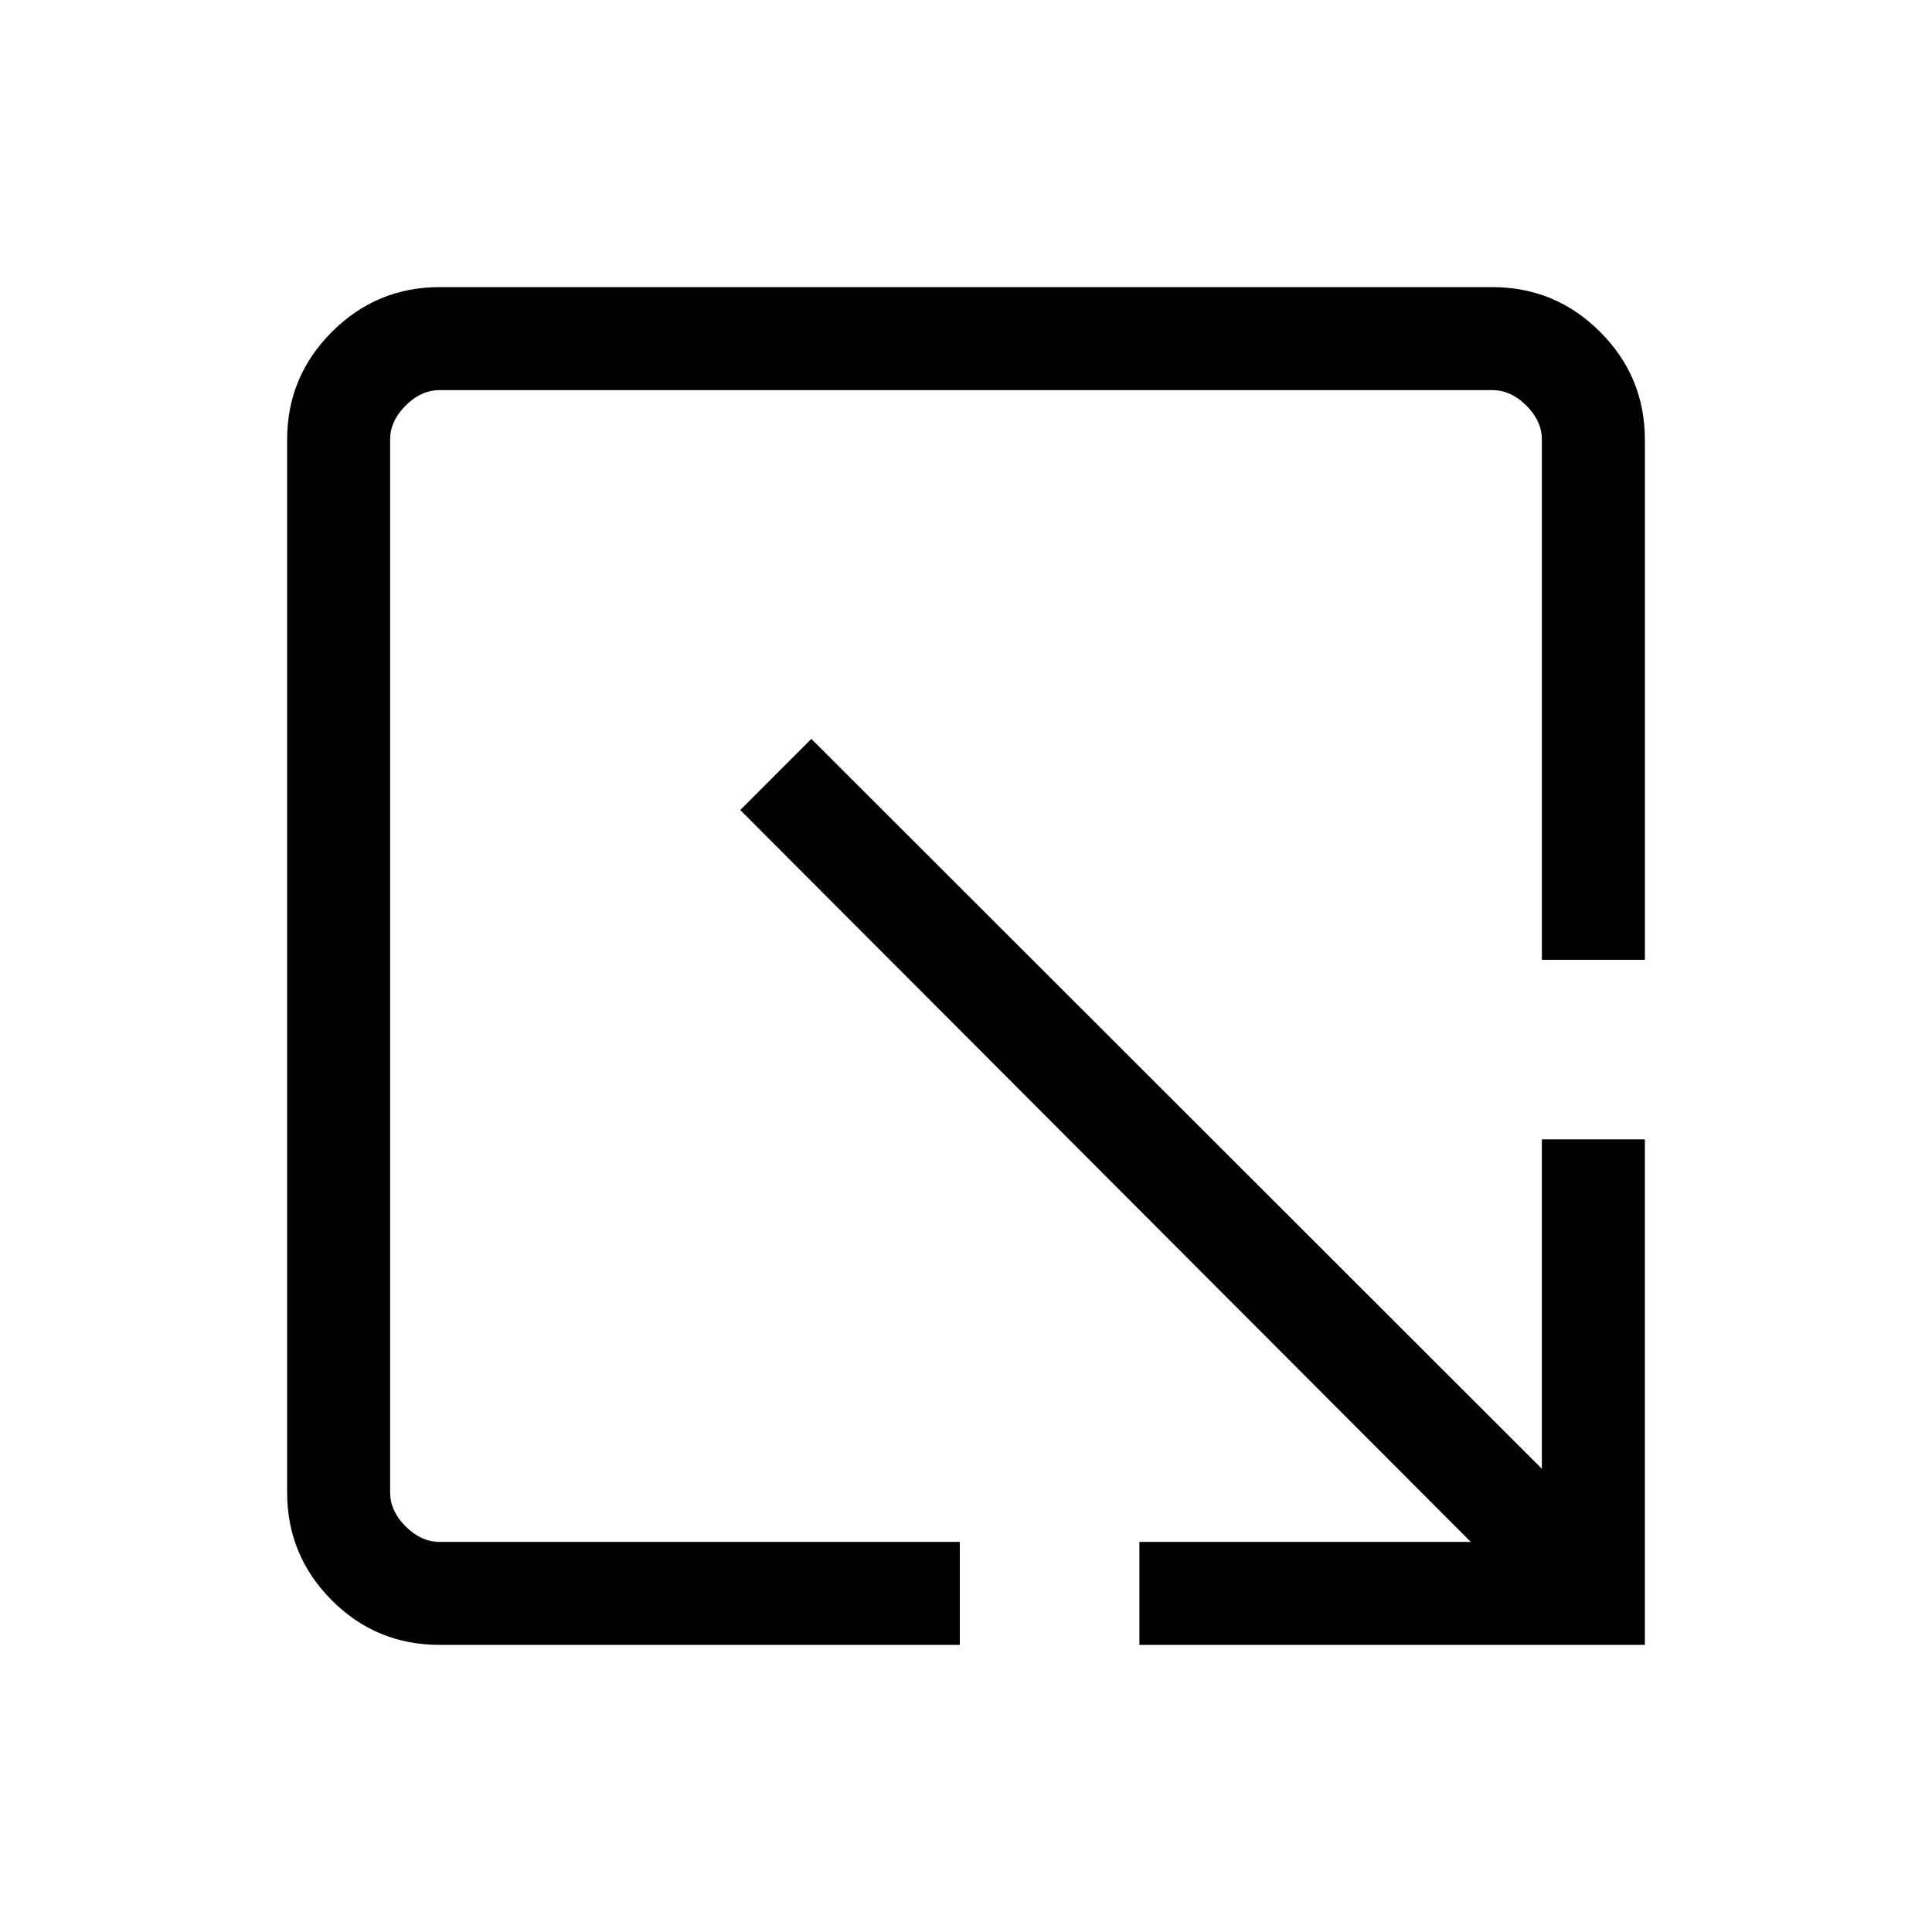 <svg xmlns="http://www.w3.org/2000/svg" height="40" viewBox="0 -960 960 960" width="40"><path d="M218.46-142.67q-31.58 0-53.68-22.24-22.11-22.25-22.11-53.55v-523.08q0-31.3 22.24-53.55 22.25-22.24 53.55-22.24h523.08q31.3 0 53.55 22.24 22.24 22.25 22.24 53.55v258.46h-51.18v-258.46q0-9.23-7.69-16.92-7.69-7.69-16.92-7.69H218.46q-9.23 0-16.92 7.69-7.69 7.69-7.69 16.92v523.08q0 9.23 7.69 16.92 7.69 7.69 16.92 7.69h258.46v51.18H218.46Zm347.69 0v-51.18h164.67l-363-363.66 35.33-35.34 363 362.67v-163.67h51.18v251.18H566.15Z"/></svg>
